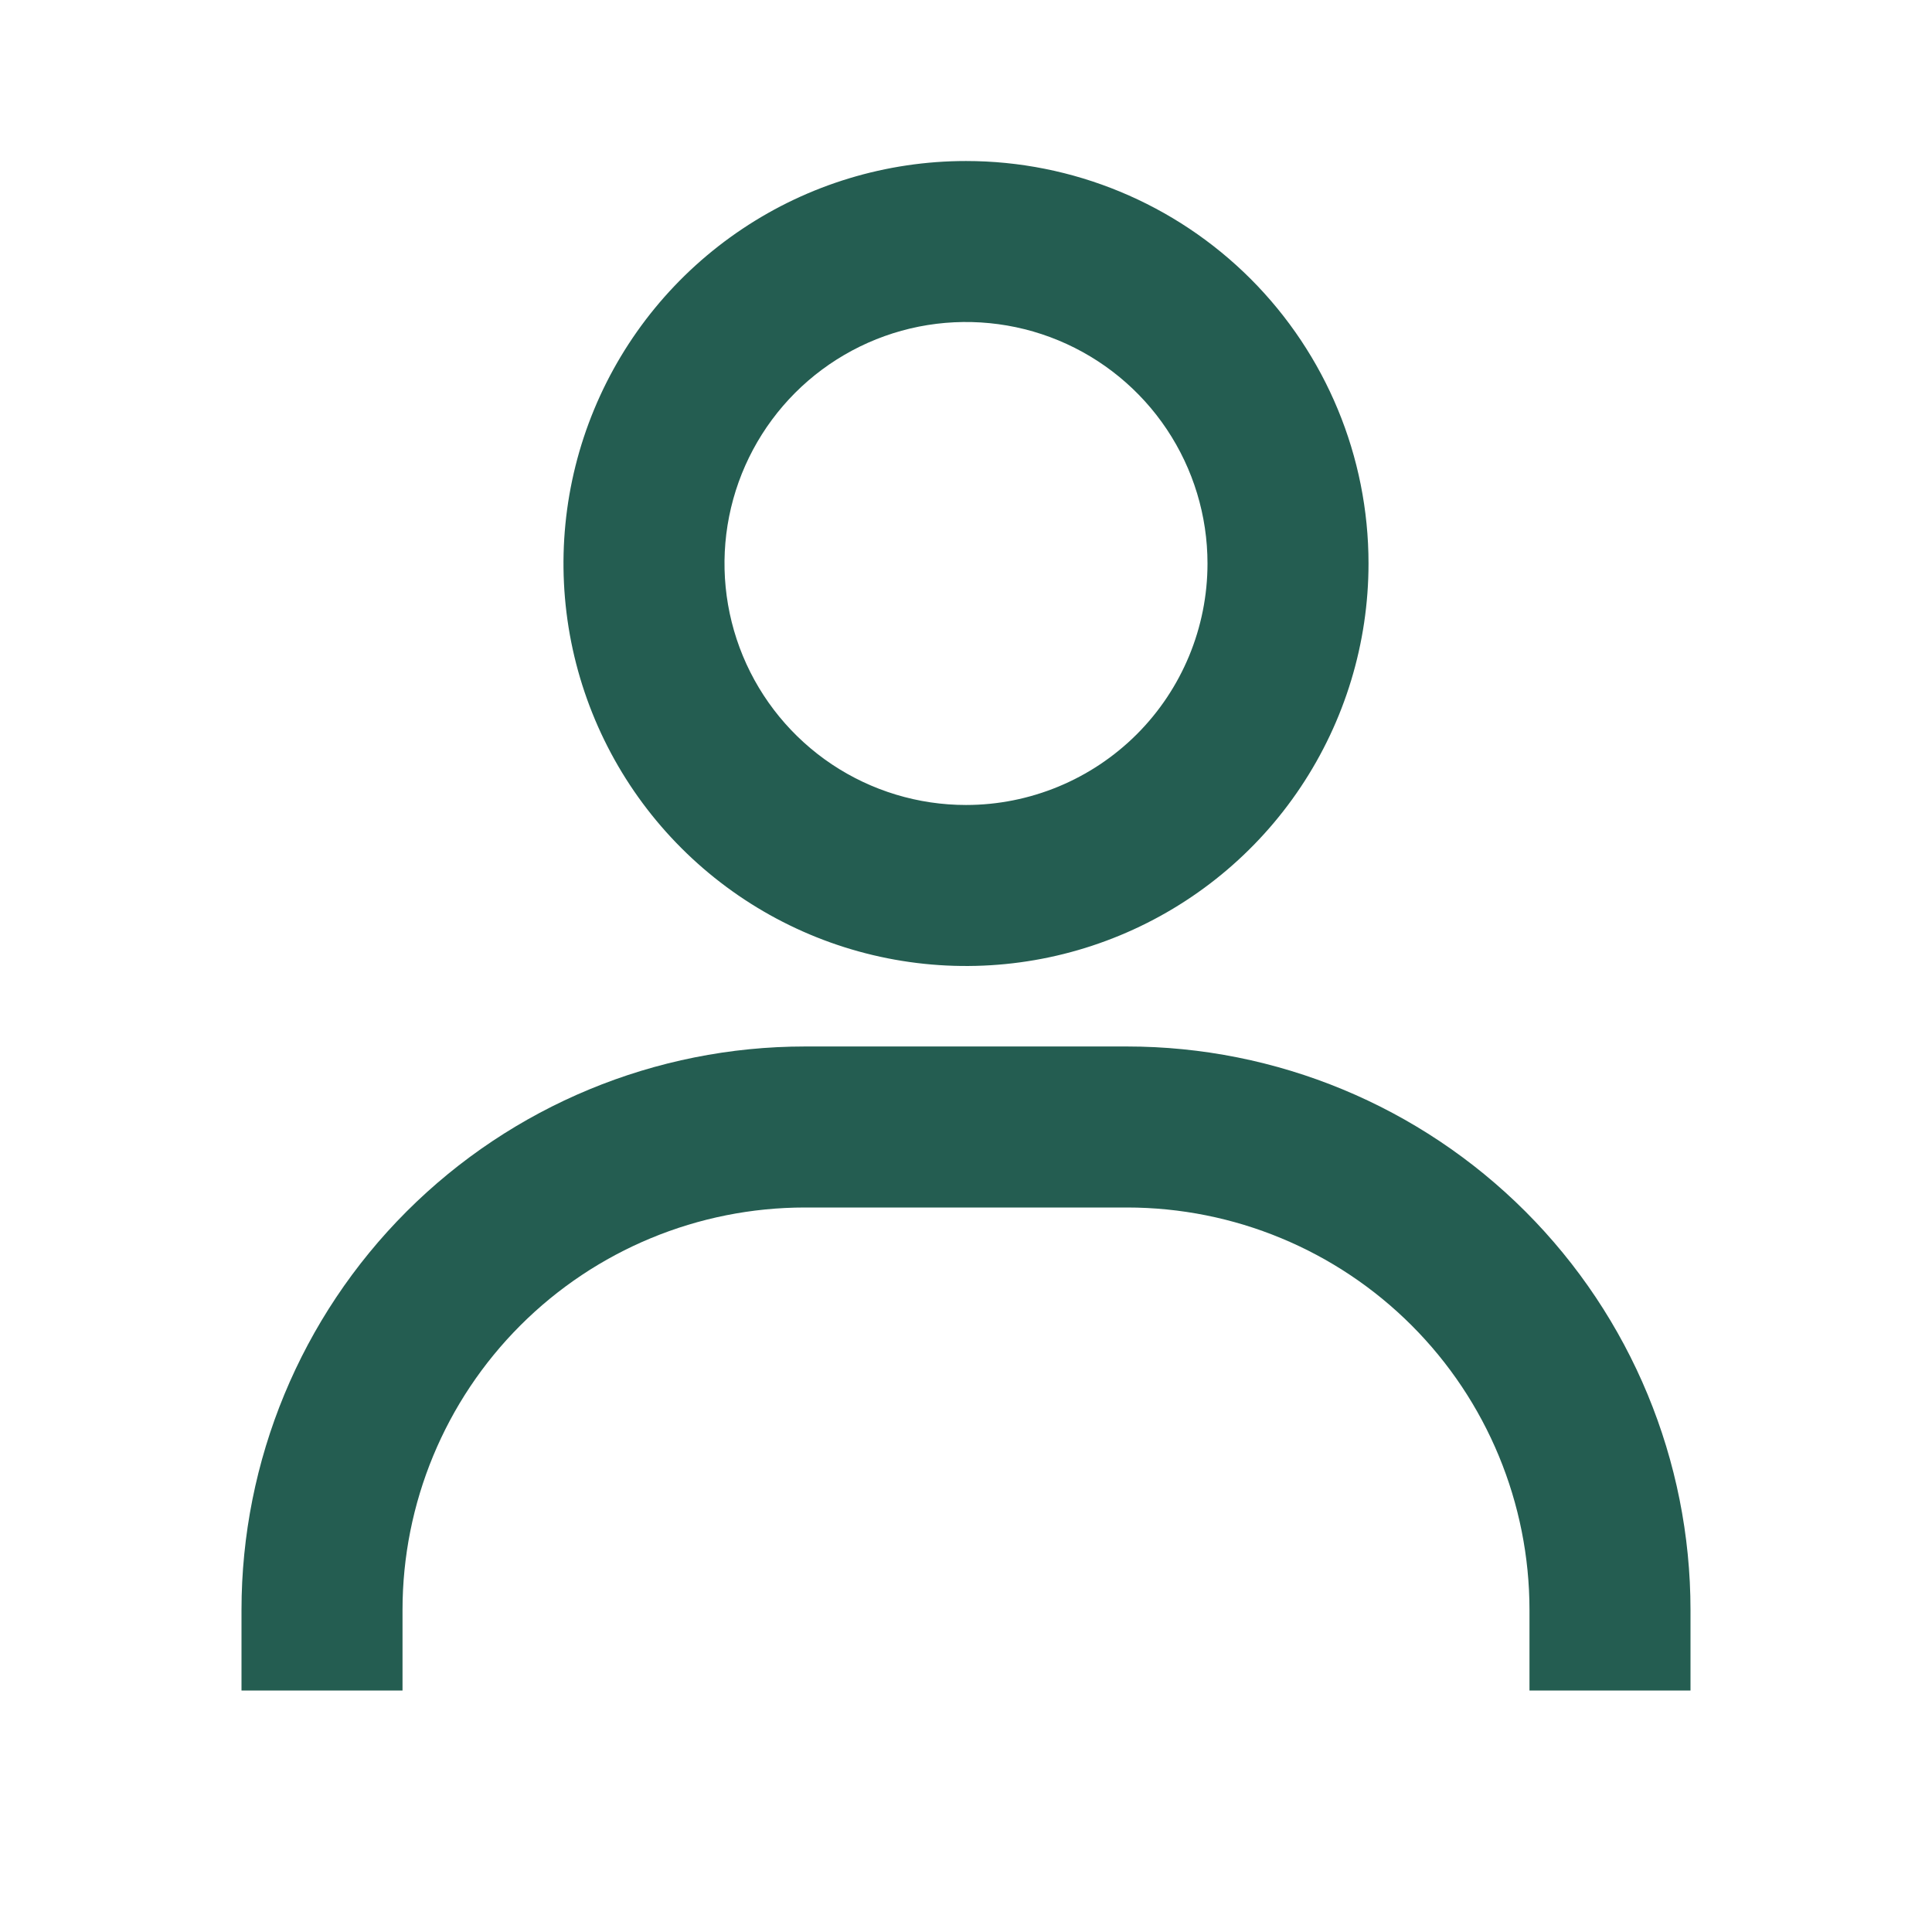 <svg width="35" height="35" viewBox="0 0 35 35" fill="none" xmlns="http://www.w3.org/2000/svg">
<path d="M17.5 2.917C16.058 2.917 14.648 3.344 13.449 4.146C12.25 4.947 11.315 6.086 10.763 7.418C10.211 8.75 10.067 10.216 10.348 11.631C10.63 13.045 11.324 14.345 12.344 15.364C13.364 16.384 14.663 17.079 16.078 17.36C17.492 17.641 18.958 17.497 20.29 16.945C21.623 16.393 22.762 15.459 23.563 14.259C24.364 13.06 24.792 11.65 24.792 10.208C24.792 8.274 24.023 6.42 22.656 5.052C21.288 3.685 19.434 2.917 17.5 2.917ZM17.5 14.583C16.635 14.583 15.789 14.327 15.069 13.846C14.35 13.365 13.789 12.682 13.458 11.883C13.127 11.083 13.04 10.204 13.209 9.355C13.378 8.506 13.795 7.727 14.406 7.115C15.018 6.503 15.798 6.086 16.646 5.917C17.495 5.749 18.375 5.835 19.174 6.166C19.974 6.498 20.657 7.058 21.138 7.778C21.618 8.497 21.875 9.343 21.875 10.208C21.875 11.369 21.414 12.482 20.594 13.302C19.773 14.122 18.66 14.583 17.5 14.583ZM30.625 30.625V29.167C30.625 26.459 29.549 23.863 27.635 21.948C25.721 20.034 23.124 18.958 20.417 18.958H14.583C11.876 18.958 9.279 20.034 7.365 21.948C5.451 23.863 4.375 26.459 4.375 29.167V30.625H7.292V29.167C7.292 27.233 8.06 25.378 9.427 24.011C10.795 22.643 12.649 21.875 14.583 21.875H20.417C22.351 21.875 24.205 22.643 25.573 24.011C26.94 25.378 27.708 27.233 27.708 29.167V30.625H30.625Z" fill="#245D51"/>
</svg>
